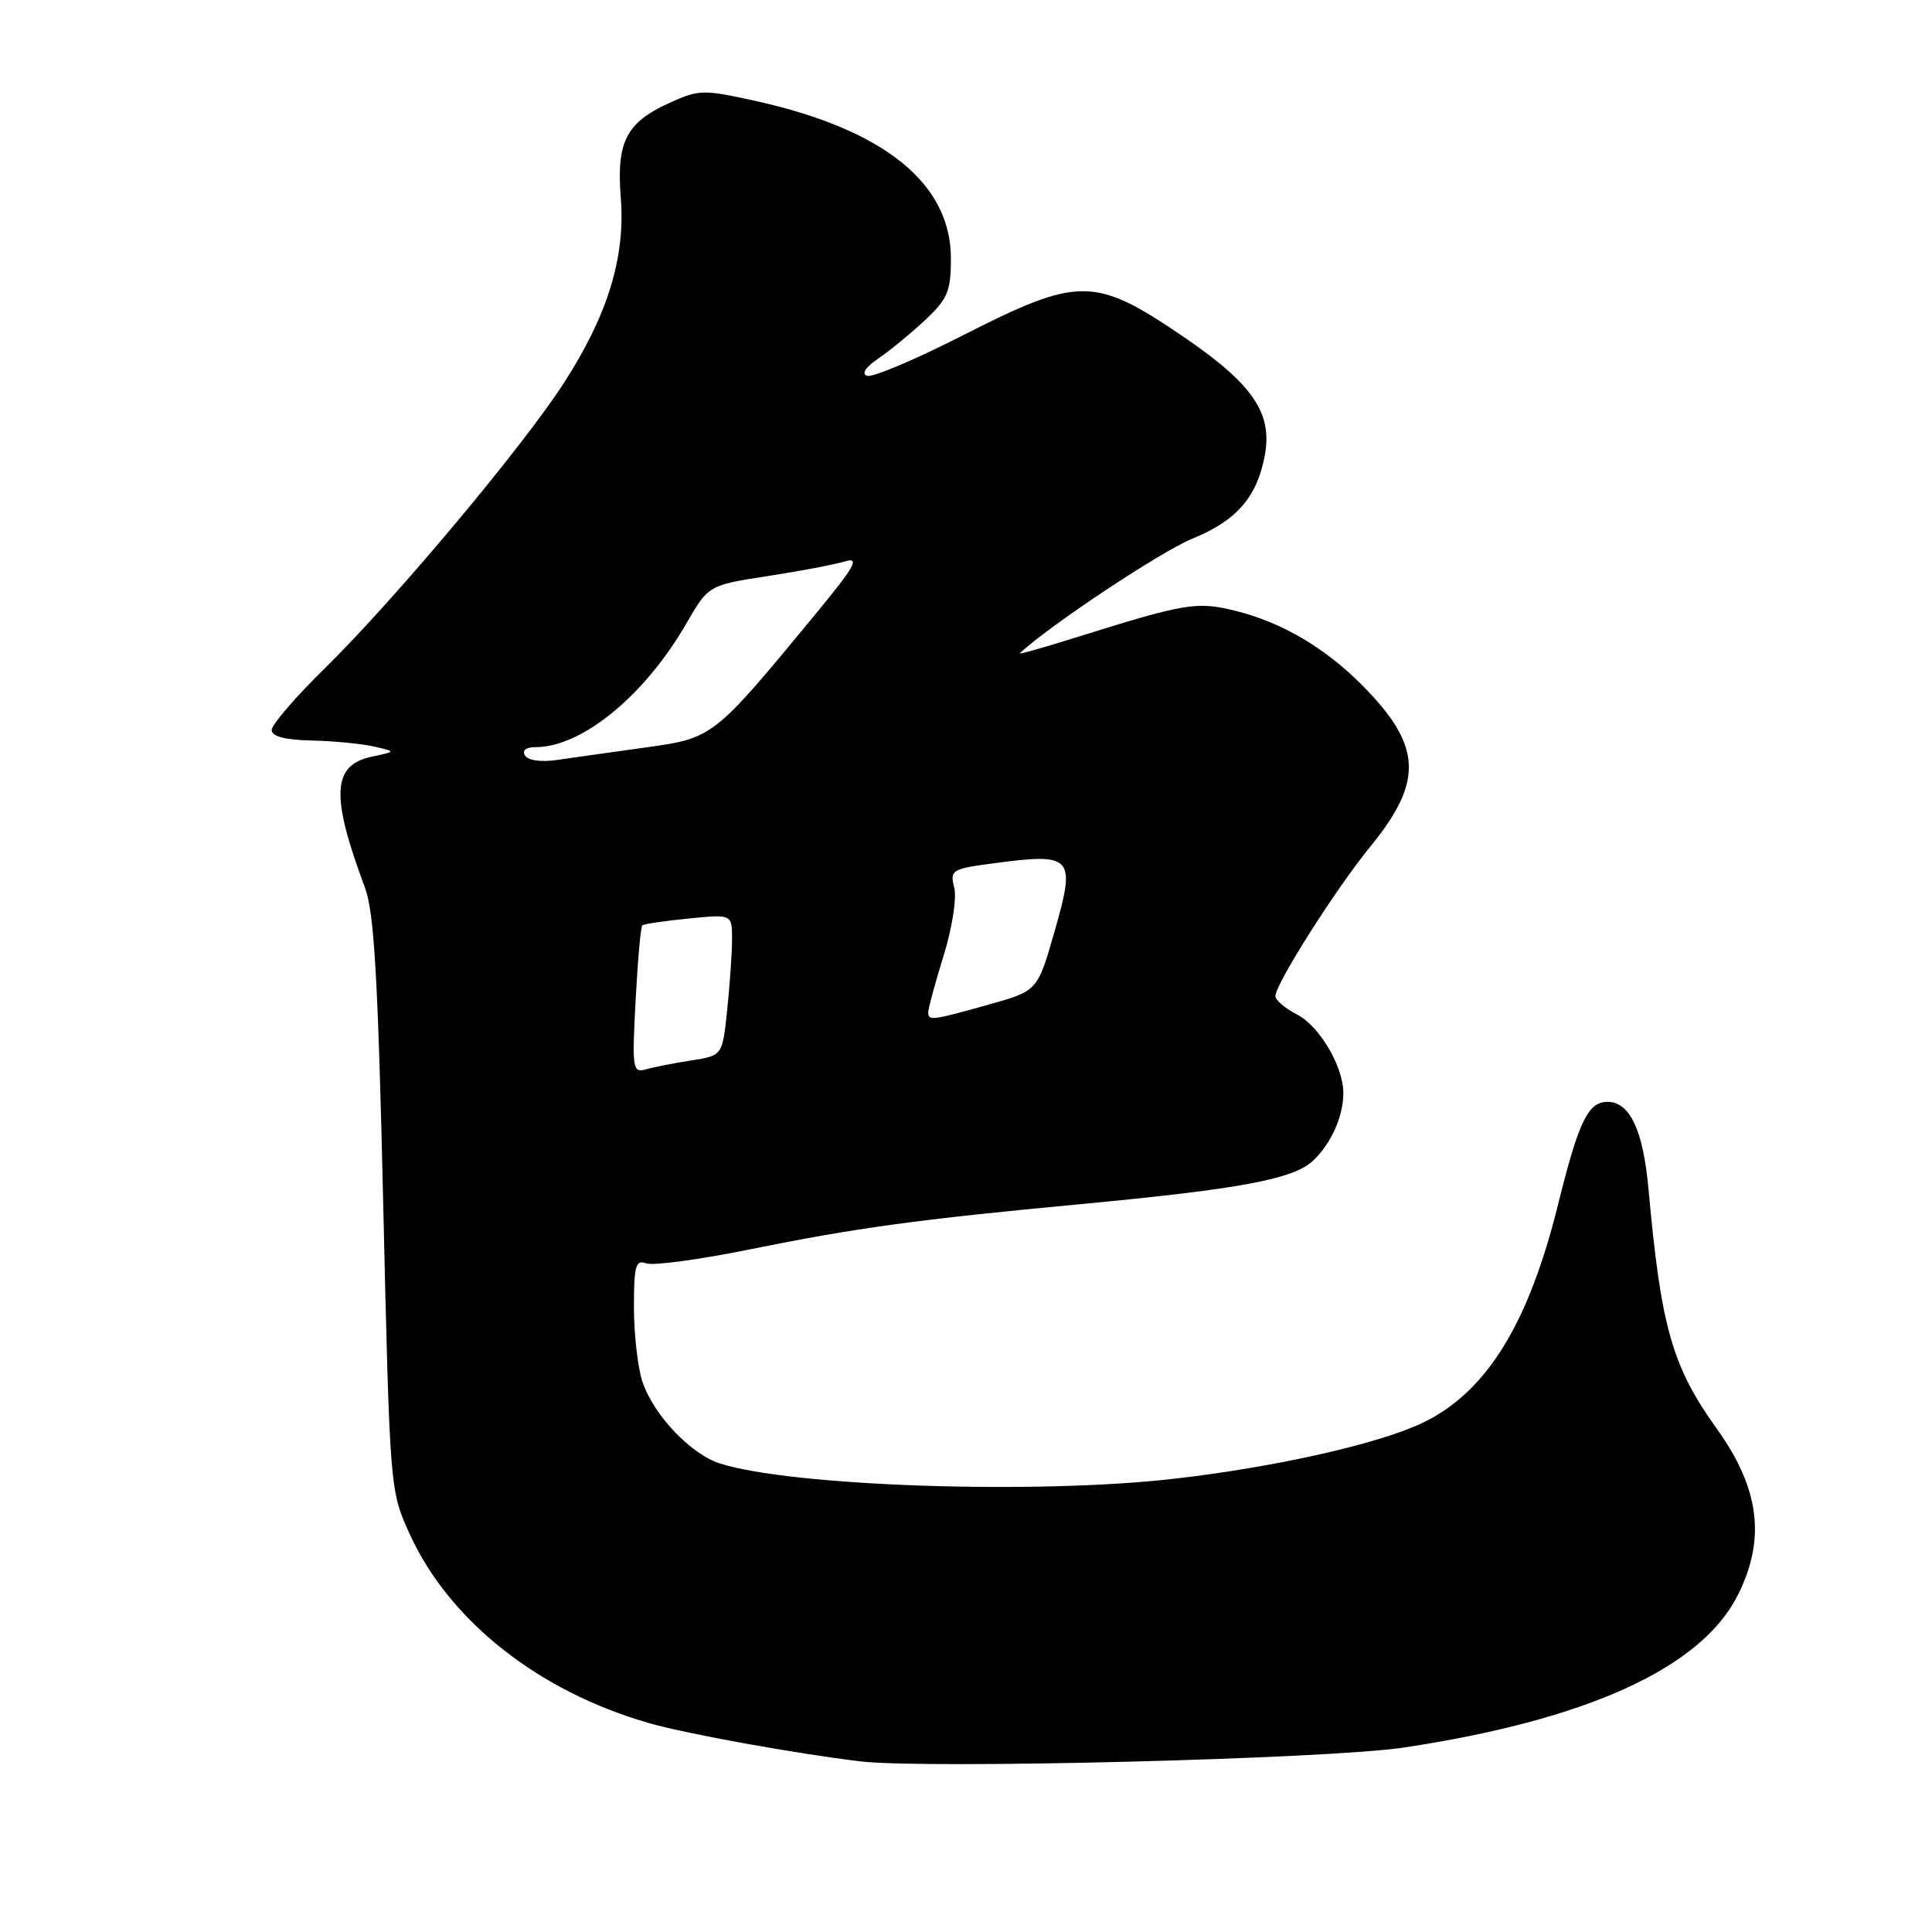 <?xml version="1.0" encoding="UTF-8" standalone="no"?>
<!DOCTYPE svg PUBLIC "-//W3C//DTD SVG 1.1//EN" "http://www.w3.org/Graphics/SVG/1.1/DTD/svg11.dtd" >
<svg xmlns="http://www.w3.org/2000/svg" xmlns:xlink="http://www.w3.org/1999/xlink" version="1.1" viewBox="0 0 256 256">
 <g >
 <path fill="currentColor"
d=" M 186.00 231.56 C 210.28 227.91 225.41 221.01 230.25 211.40 C 234.01 203.95 233.17 197.25 227.50 189.34 C 221.56 181.05 220.09 175.90 218.43 157.50 C 217.72 149.75 215.96 146.00 213.01 146.00 C 210.42 146.00 209.18 148.59 206.44 159.64 C 202.54 175.41 196.99 184.40 188.65 188.46 C 182.88 191.28 169.03 194.41 155.50 195.95 C 137.28 198.04 104.98 196.95 95.43 193.93 C 91.54 192.70 86.61 187.51 85.13 183.10 C 84.51 181.23 84.00 176.80 84.00 173.24 C 84.00 167.73 84.23 166.88 85.60 167.40 C 86.48 167.74 92.67 166.91 99.35 165.55 C 113.42 162.70 121.51 161.59 143.23 159.55 C 164.33 157.56 171.35 156.25 173.96 153.82 C 176.36 151.59 178.00 147.94 178.00 144.84 C 178.00 141.32 174.85 135.97 171.87 134.43 C 170.29 133.62 169.00 132.52 169.00 131.99 C 169.00 130.38 176.98 117.80 181.58 112.17 C 188.70 103.46 188.43 98.74 180.35 90.65 C 175.46 85.77 169.79 82.45 163.75 80.95 C 158.60 79.66 157.10 79.91 142.62 84.45 C 138.29 85.81 134.91 86.76 135.12 86.57 C 138.94 82.96 153.87 73.05 158.00 71.37 C 163.82 69.01 166.54 65.90 167.58 60.41 C 168.66 54.72 166.02 50.88 156.65 44.51 C 145.04 36.63 142.94 36.62 127.56 44.45 C 121.31 47.63 115.62 50.04 114.91 49.80 C 114.10 49.53 114.68 48.65 116.47 47.44 C 118.03 46.37 120.81 44.08 122.65 42.35 C 125.57 39.60 126.00 38.57 126.00 34.25 C 126.00 24.31 117.18 17.18 100.22 13.40 C 93.23 11.85 92.64 11.86 88.82 13.58 C 82.97 16.22 81.66 18.75 82.26 26.26 C 82.88 34.15 80.49 41.87 74.59 50.94 C 69.02 59.51 52.13 79.64 43.12 88.47 C 39.20 92.31 36.00 96.02 36.00 96.72 C 36.00 97.58 37.72 98.04 41.25 98.12 C 44.14 98.18 47.85 98.54 49.50 98.91 C 52.50 99.58 52.50 99.58 49.28 100.26 C 44.00 101.37 43.79 105.39 48.36 117.62 C 49.58 120.89 50.09 129.60 50.78 159.62 C 51.66 197.48 51.66 197.50 54.28 203.25 C 59.51 214.76 71.36 224.13 86.00 228.32 C 91.03 229.76 105.41 232.36 114.00 233.39 C 122.70 234.43 175.92 233.08 186.00 231.56 Z  M 84.22 132.58 C 84.50 127.28 84.90 122.79 85.11 122.61 C 85.33 122.43 88.09 122.02 91.25 121.71 C 97.00 121.14 97.00 121.14 97.00 124.43 C 97.00 126.23 96.71 130.44 96.36 133.79 C 95.73 139.87 95.73 139.87 91.61 140.51 C 89.35 140.86 86.65 141.39 85.61 141.69 C 83.82 142.19 83.74 141.69 84.22 132.58 Z  M 123.00 134.11 C 123.00 133.61 123.91 130.26 125.03 126.64 C 126.17 122.95 126.79 119.00 126.44 117.62 C 125.85 115.28 126.10 115.13 131.66 114.39 C 142.17 112.99 142.59 113.46 139.73 123.44 C 137.48 131.30 137.48 131.30 130.99 133.12 C 123.40 135.24 123.00 135.29 123.00 134.11 Z  M 69.57 100.11 C 69.15 99.43 69.69 99.00 70.97 99.00 C 77.10 99.00 85.41 92.19 90.90 82.69 C 93.87 77.55 93.87 77.55 101.68 76.34 C 105.98 75.68 110.61 74.80 111.96 74.39 C 113.99 73.79 113.28 75.04 107.96 81.49 C 94.51 97.80 94.50 97.80 85.50 99.05 C 81.10 99.66 75.87 100.40 73.88 100.69 C 71.73 101.01 69.98 100.78 69.57 100.11 Z "/>
</g>
</svg>
